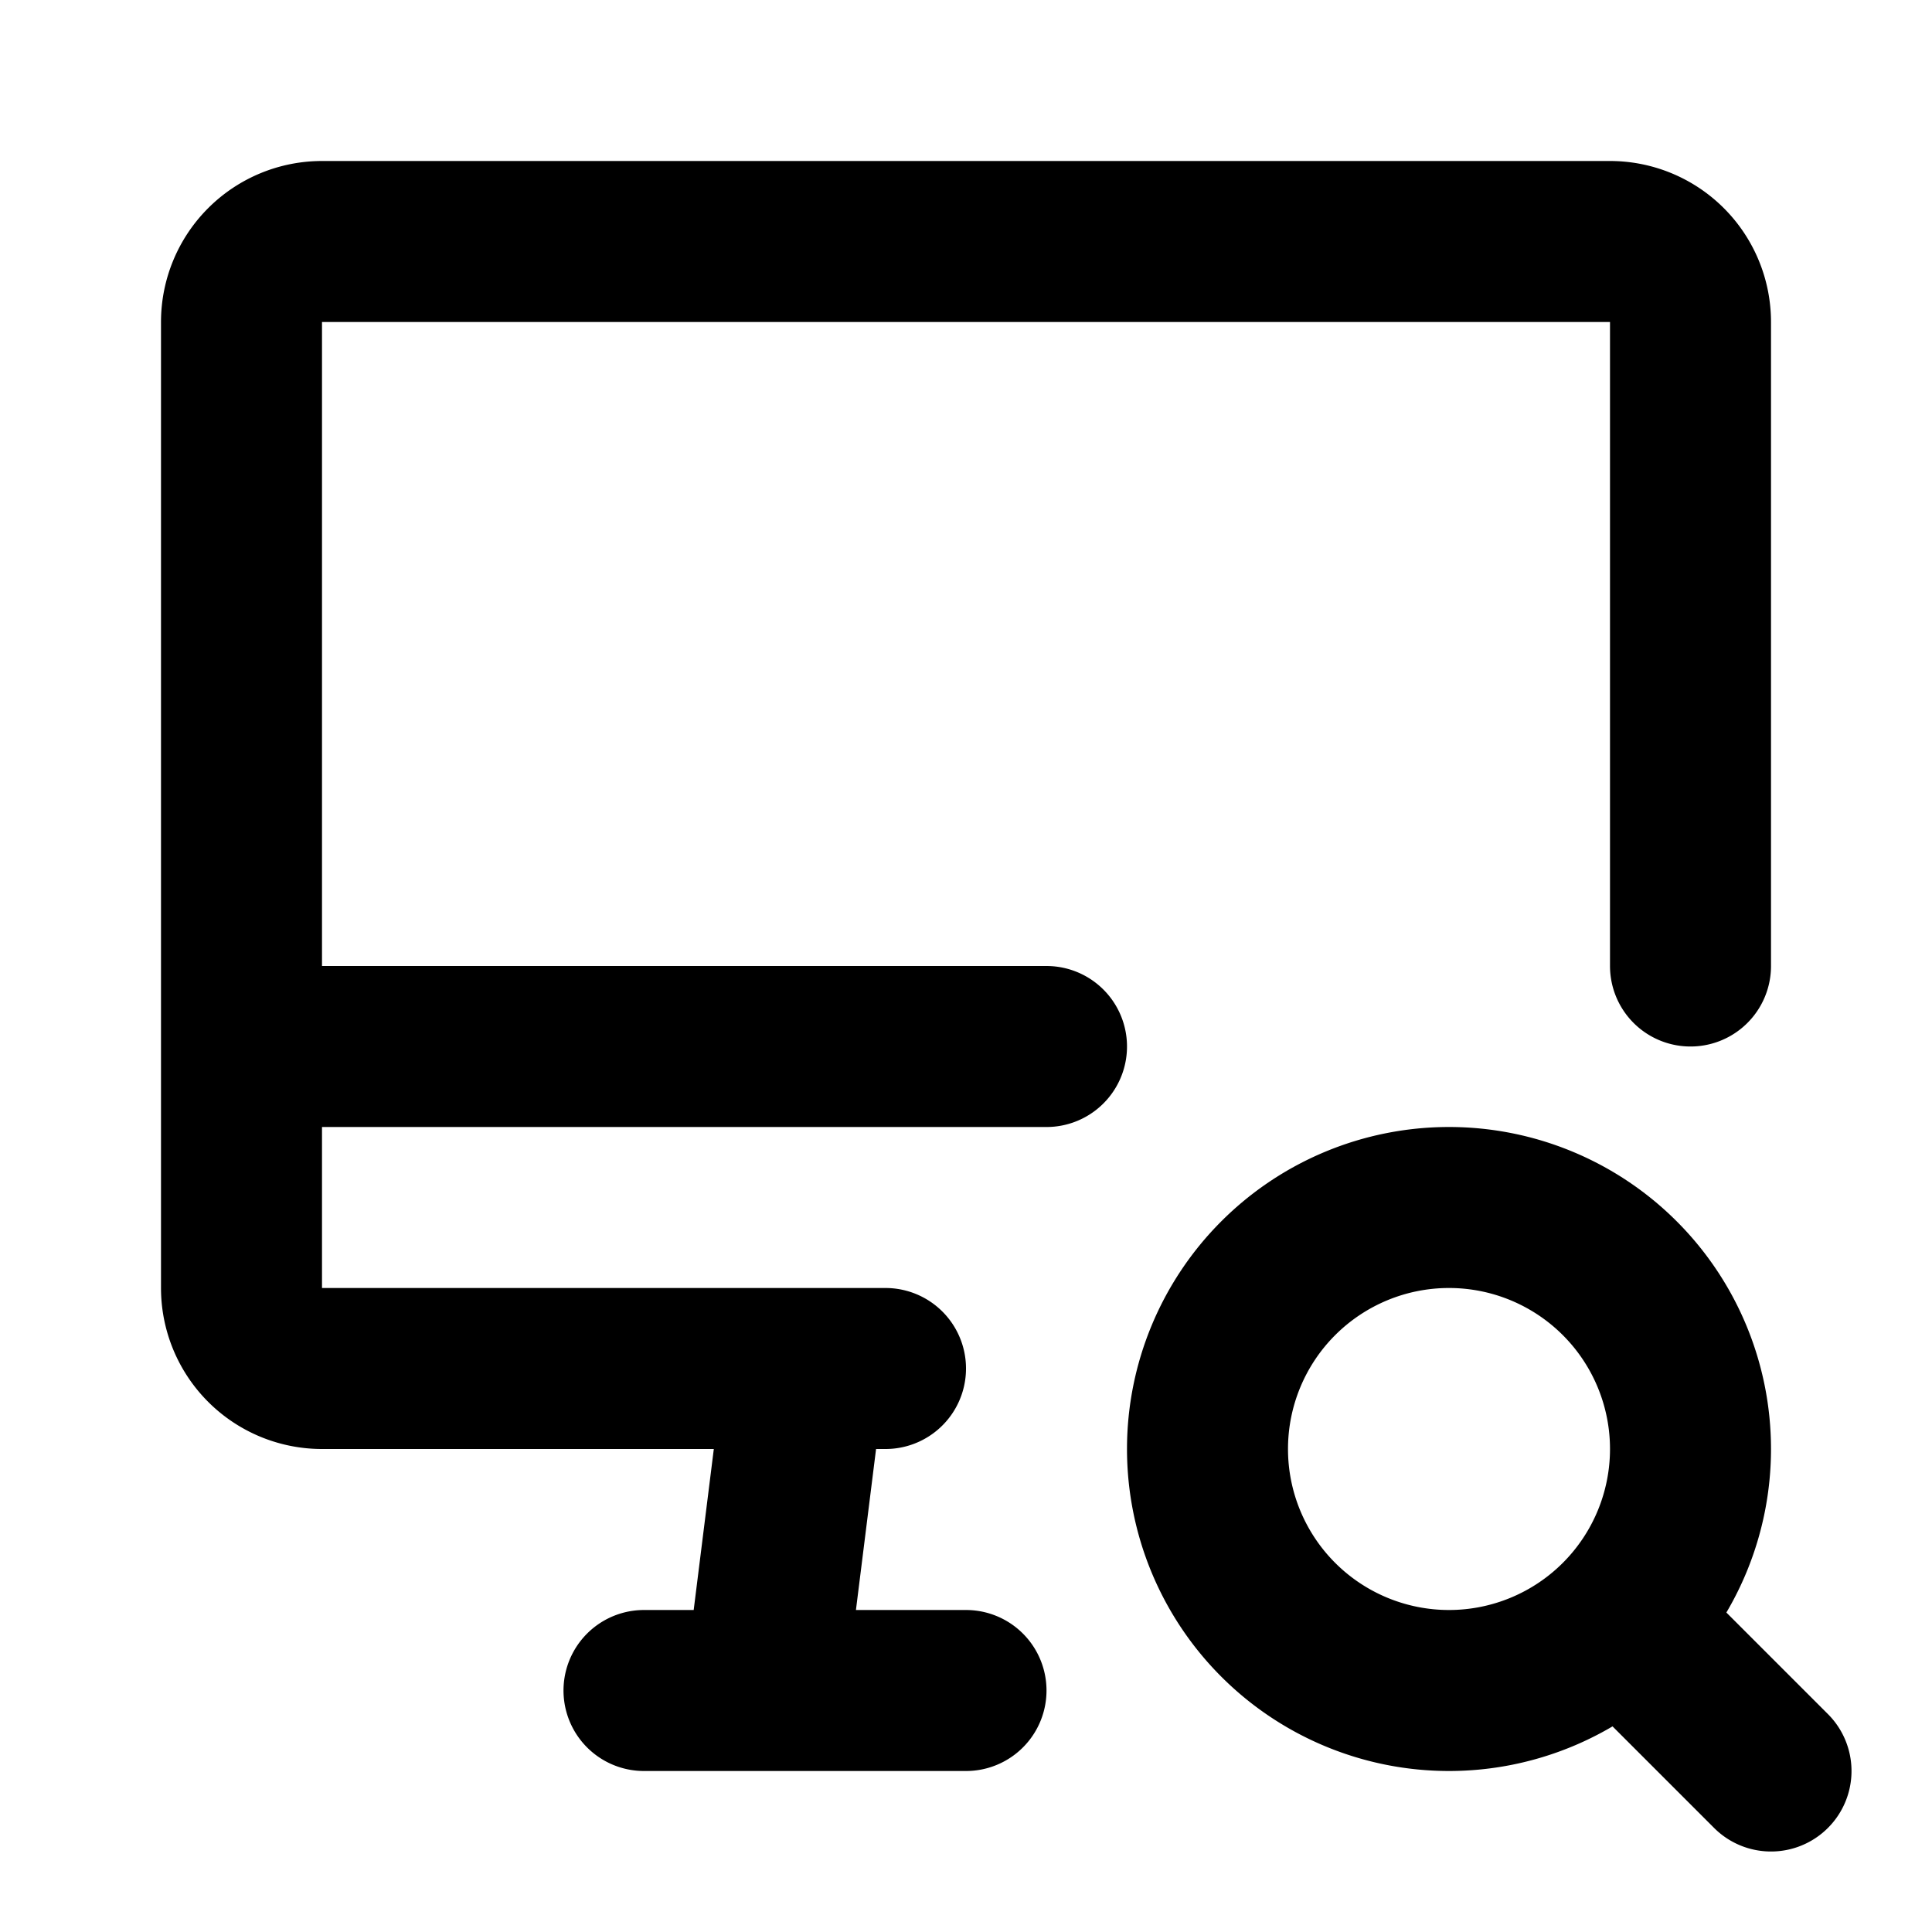 <svg xmlns="http://www.w3.org/2000/svg" width="24" height="24" fill="none" stroke="currentColor" stroke-linecap="round" stroke-linejoin="round" stroke-width="2"><path d="M11 17H4a1 1 0 0 1-1-1V4a1 1 0 0 1 1-1h16a1 1 0 0 1 1 1v8M3 13h10M8 21h4M10 17l-.5 4M15 18a3 3 0 1 0 6 0 3 3 0 1 0-6 0M20.2 20.2 22 22"/></svg>